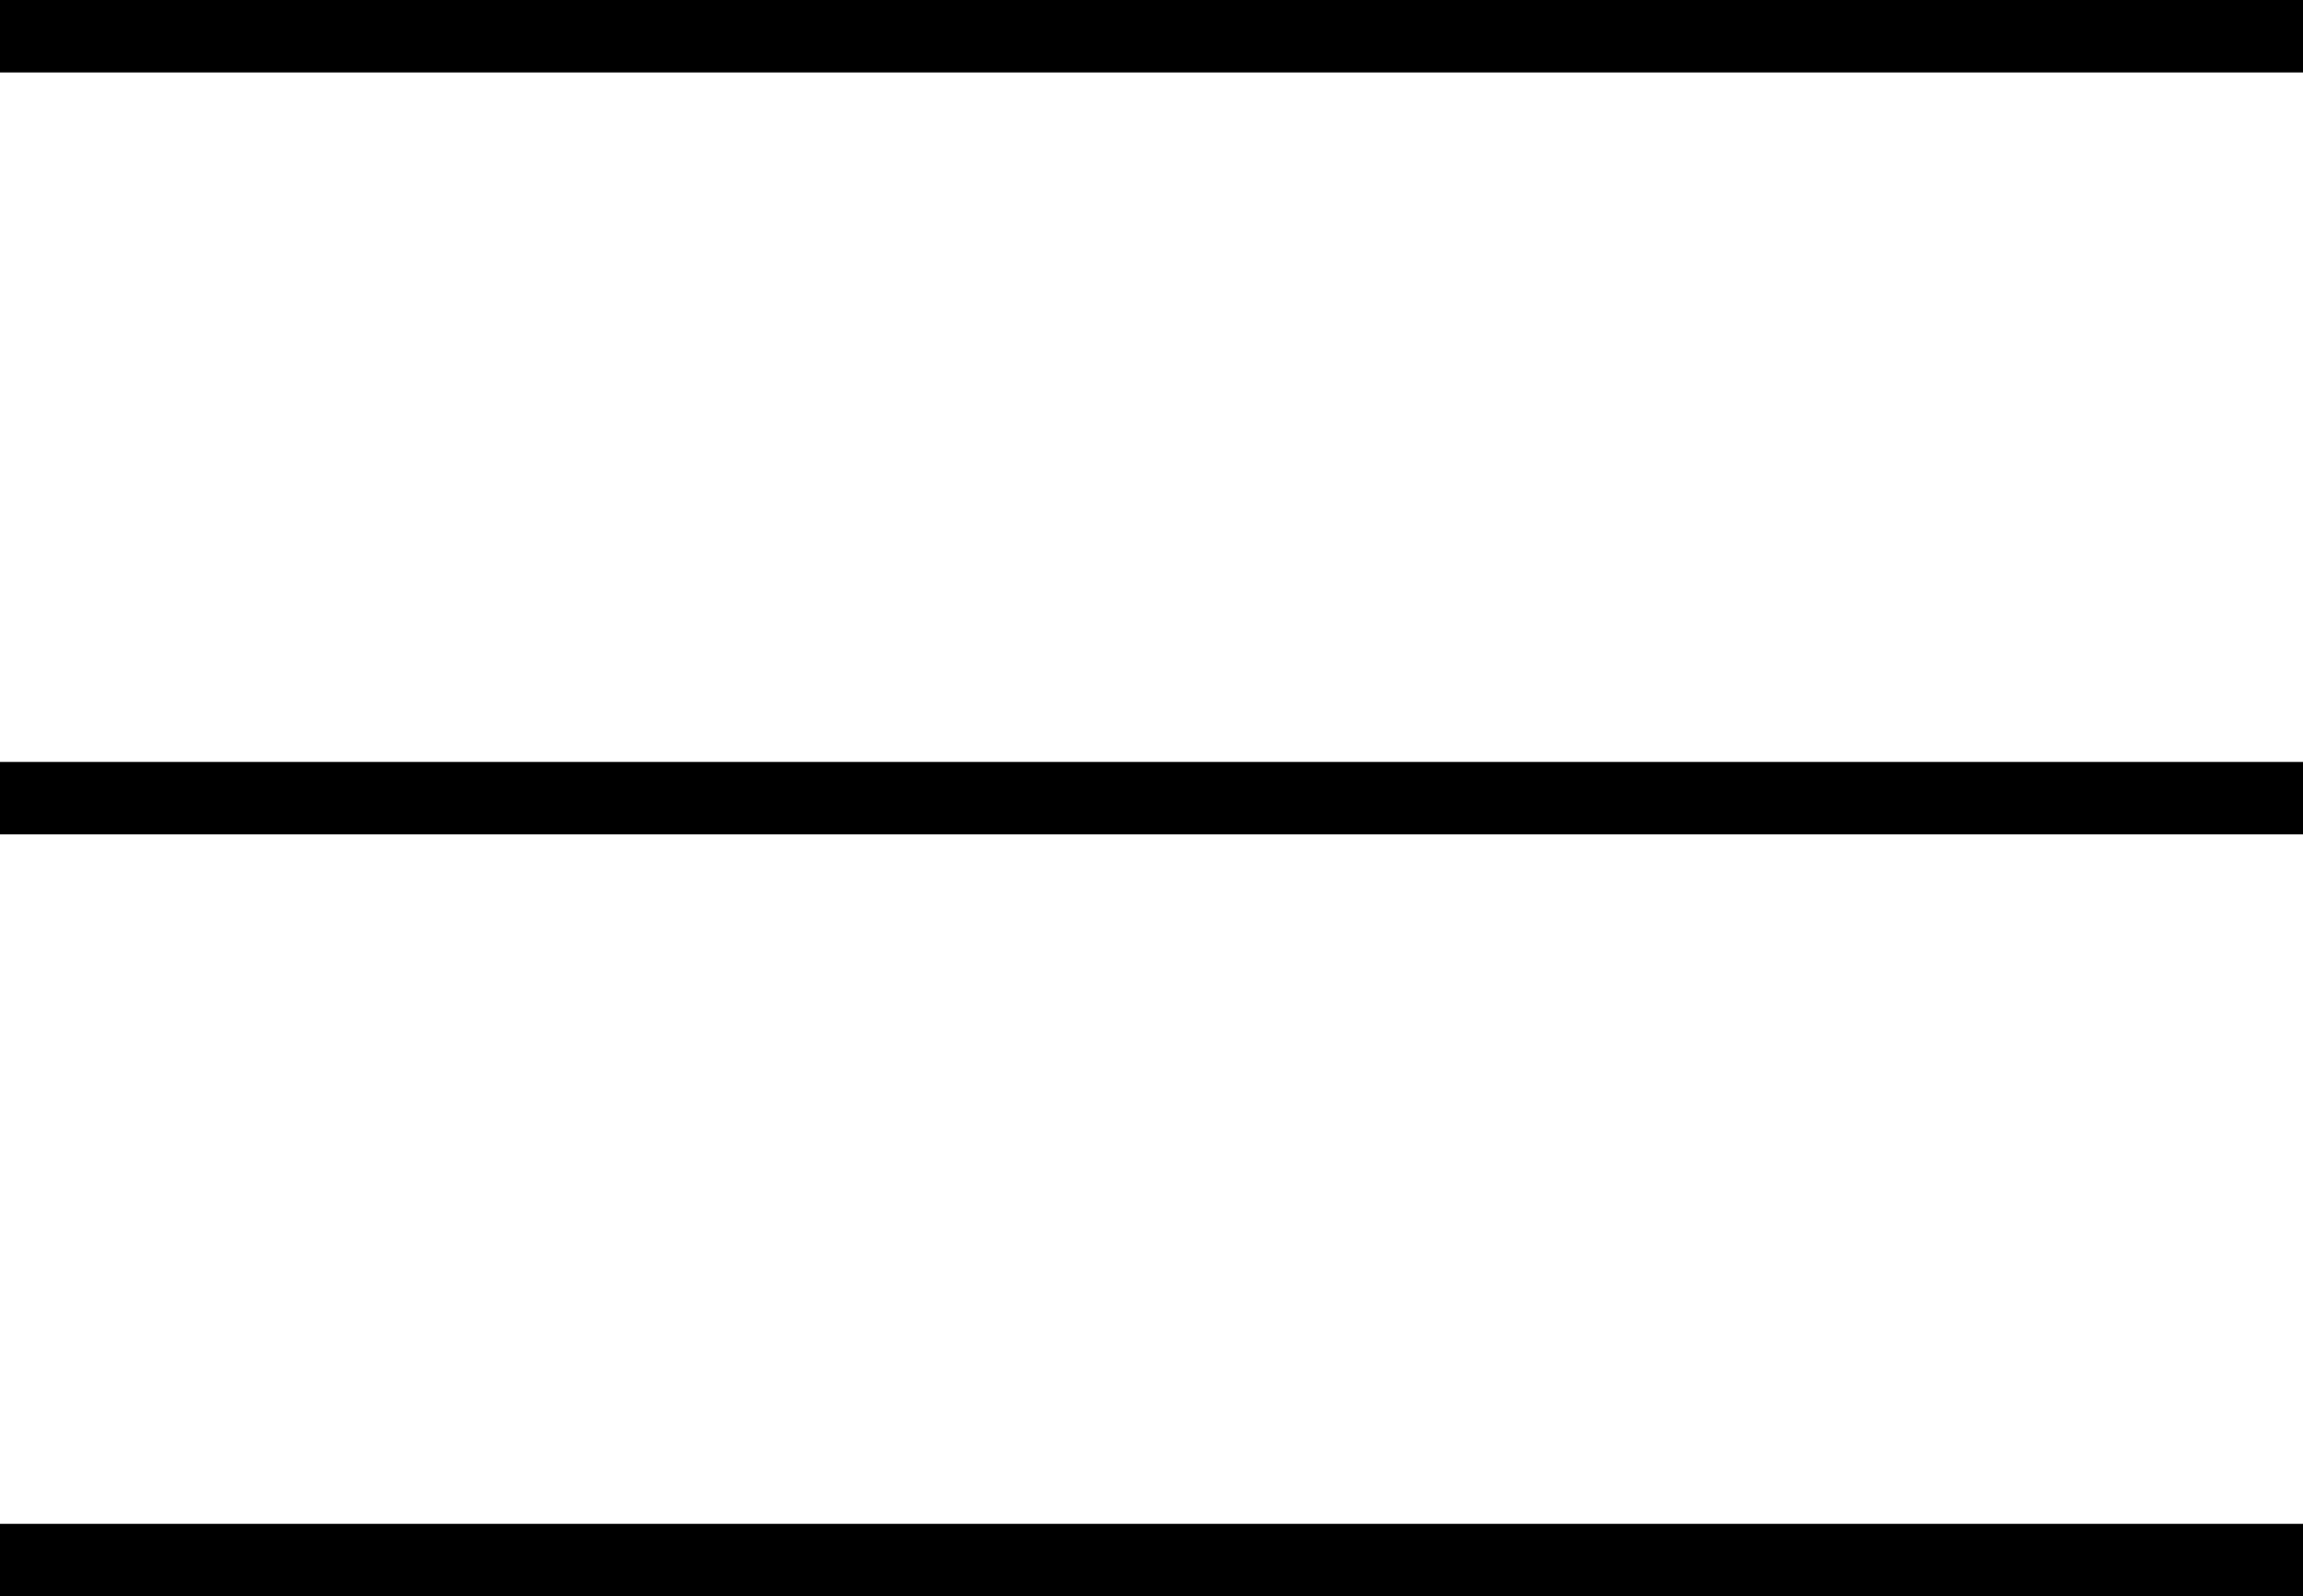 <?xml version="1.0" encoding="utf-8"?>
<!-- Generator: Adobe Illustrator 17.0.0, SVG Export Plug-In . SVG Version: 6.00 Build 0)  -->
<!DOCTYPE svg PUBLIC "-//W3C//DTD SVG 1.1//EN" "http://www.w3.org/Graphics/SVG/1.1/DTD/svg11.dtd">
<svg version="1.1" id="Layer_1" xmlns="http://www.w3.org/2000/svg" xmlns:xlink="http://www.w3.org/1999/xlink" x="0px" y="0px"
	 width="31.78px" height="22.034px" viewBox="0 0 31.78 22.034" enable-background="new 0 0 31.78 22.034" xml:space="preserve">
<g>
	<line fill="#FFFFFF" x1="0" y1="0.5" x2="31.78" y2="0.5"/>
	<rect x="0" width="31.78" height="1"/>
</g>
<g>
	<line fill="#FFFFFF" x1="0" y1="22.034" x2="31.78" y2="22.034"/>
	<rect x="0" y="21.034" width="31.78" height="1"/>
</g>
<g>
	<line fill="#FFFFFF" x1="0" y1="11.517" x2="31.78" y2="11.517"/>
	<rect x="0" y="10.517" width="31.78" height="1"/>
</g>
</svg>
